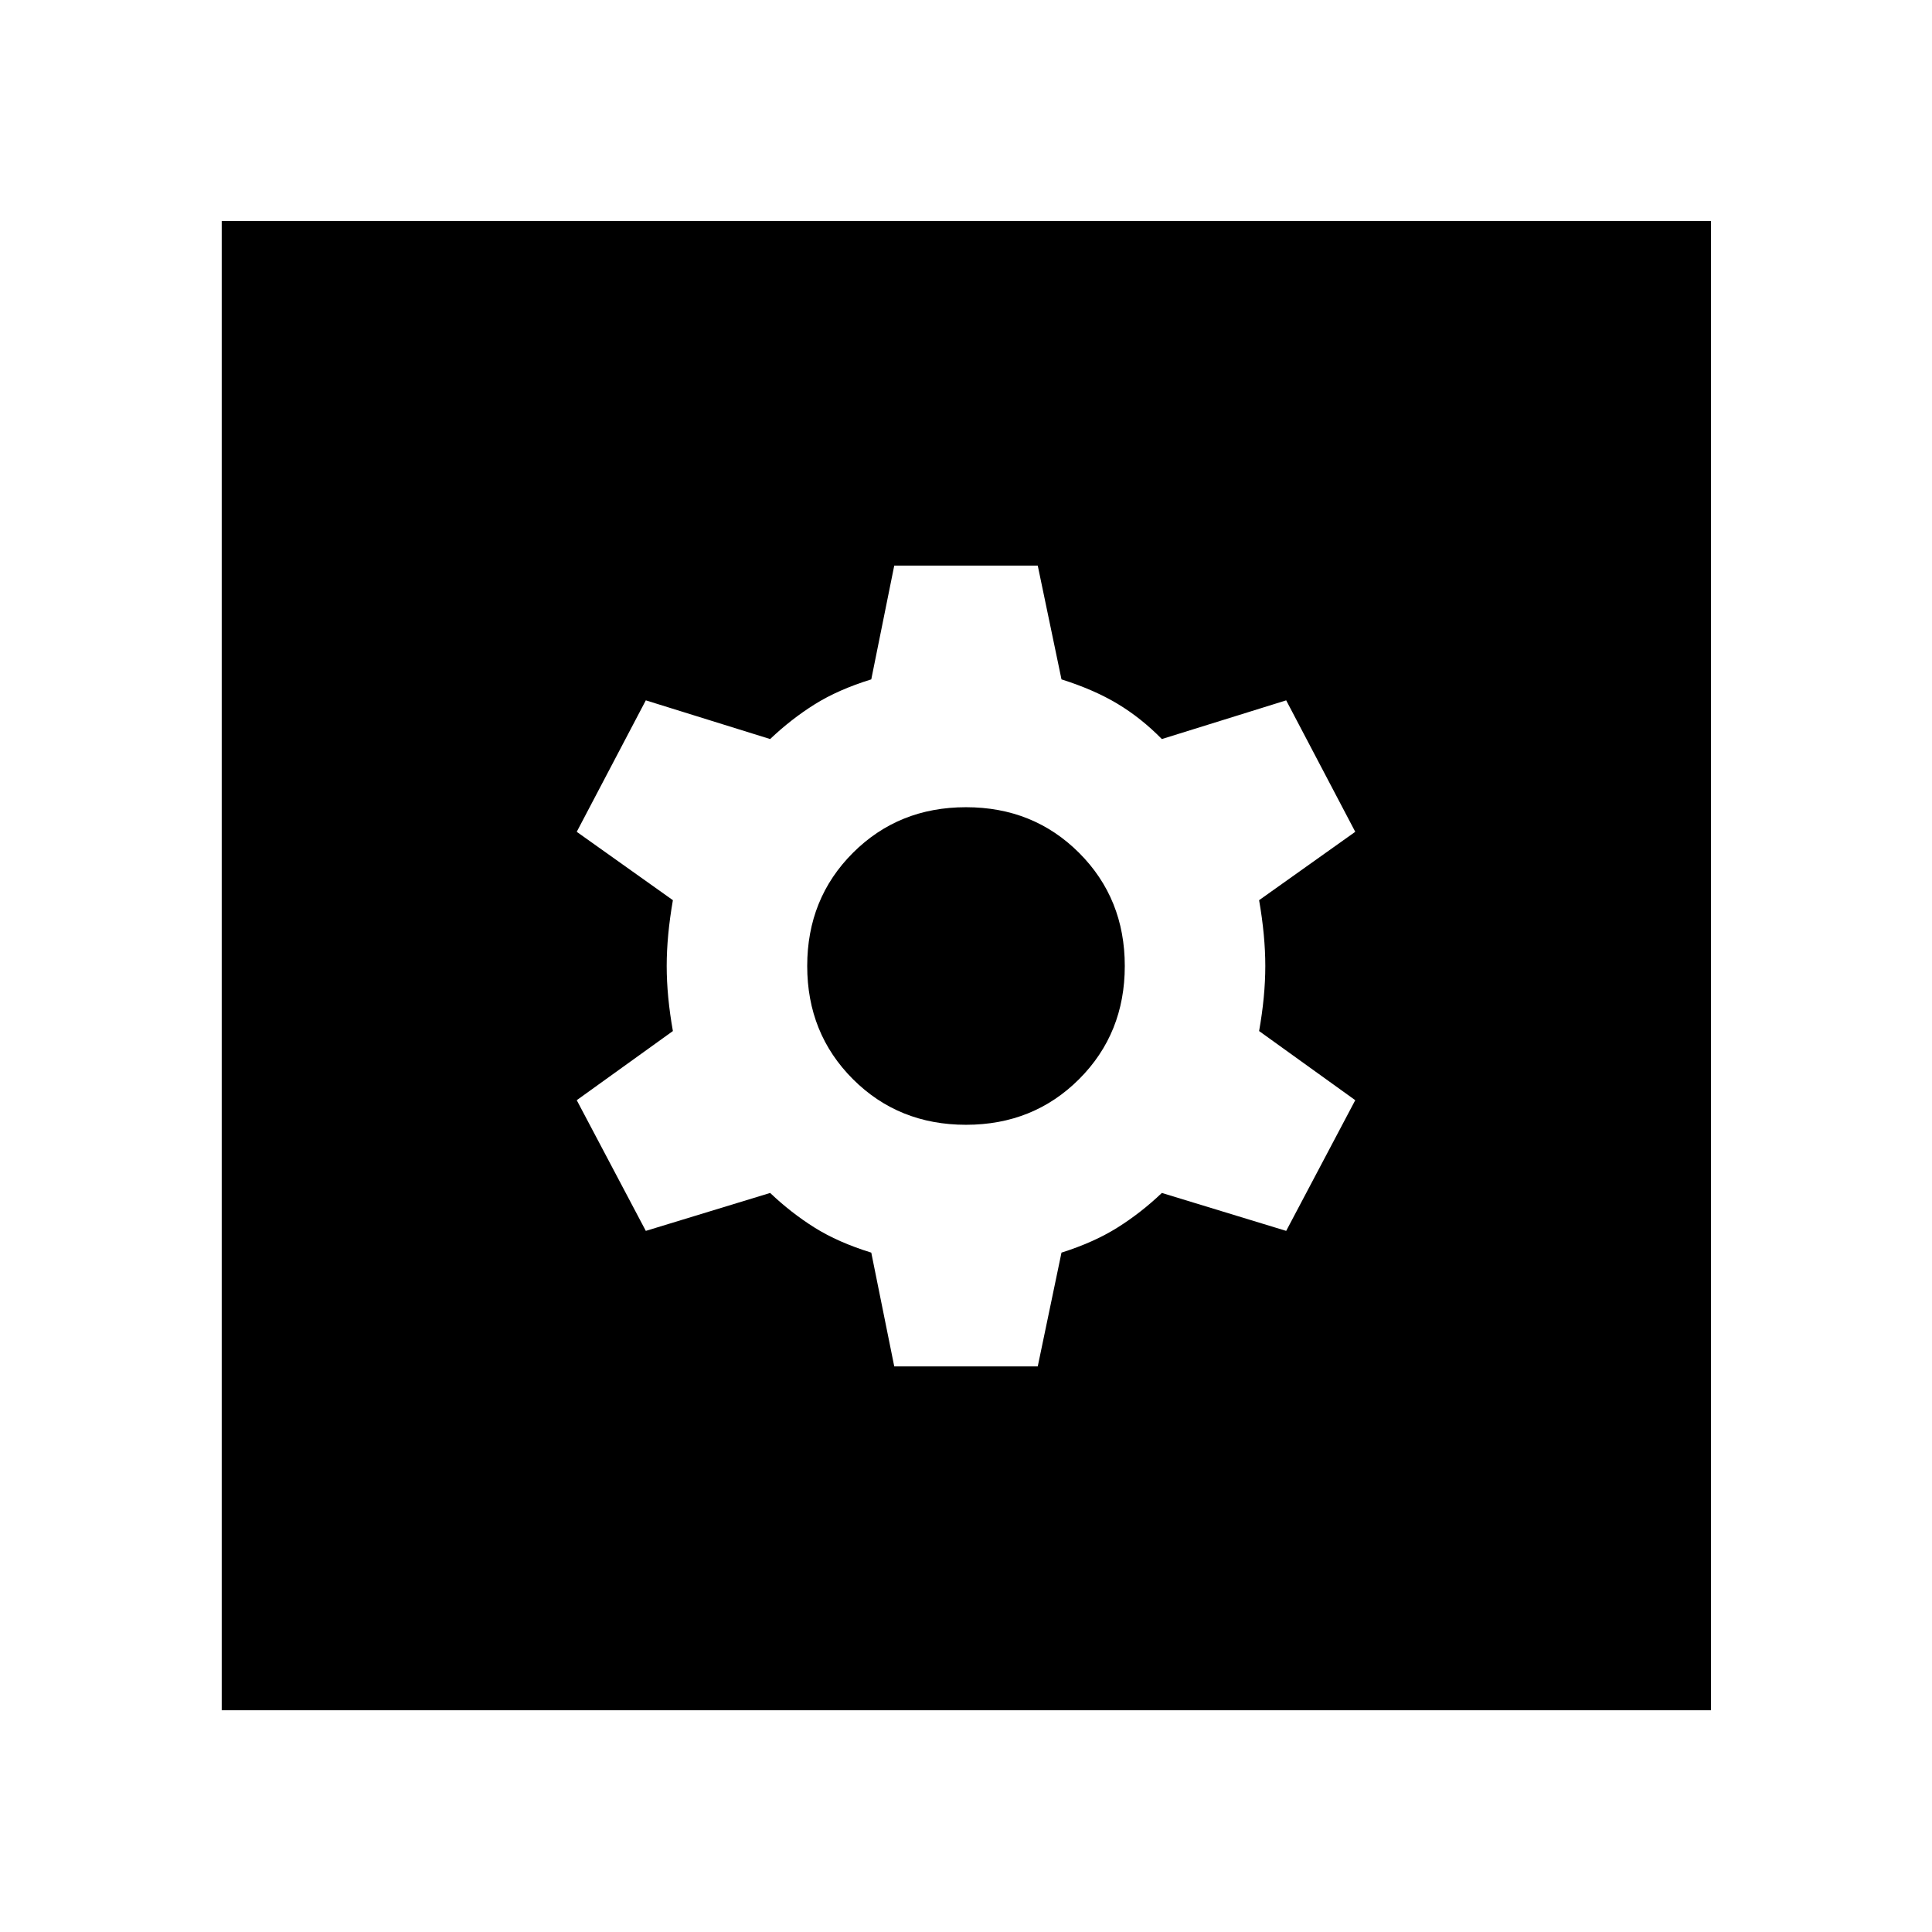 <svg xmlns="http://www.w3.org/2000/svg" height="40" viewBox="0 -960 960 960" width="40"><path d="M444.35-281.03h71.3l11.8-56.55q16.12-5.1 27.82-12.45t22.05-17.2l61.78 18.85 34.32-64.94-47.78-34.36q3.08-17.28 3.08-32.32t-3.08-32.7l47.78-33.98L639.1-612l-61.78 19.23q-10.35-10.51-22.05-17.53-11.7-7.02-27.82-12.12l-11.8-56.55h-71.3l-11.42 56.55q-16.5 5.1-28.2 12.45t-22.05 17.2L320.9-612l-34.32 65.32 47.78 33.98q-3.08 17.66-3.08 32.7 0 15.04 3.08 32.32l-47.78 34.36 34.32 64.94 61.78-18.85q10.35 9.85 22.05 17.2 11.7 7.35 28.2 12.45l11.42 56.55ZM480-401.1q-33.51 0-56.21-22.69-22.69-22.7-22.69-56.21 0-33.51 22.69-56.21 22.7-22.69 56.21-22.69 33.51 0 56.21 22.69 22.69 22.7 22.69 56.21 0 33.51-22.69 56.21-22.7 22.69-56.21 22.69ZM110.17-110.17V-850.2H850.2v740.03H110.17Z"/></svg>